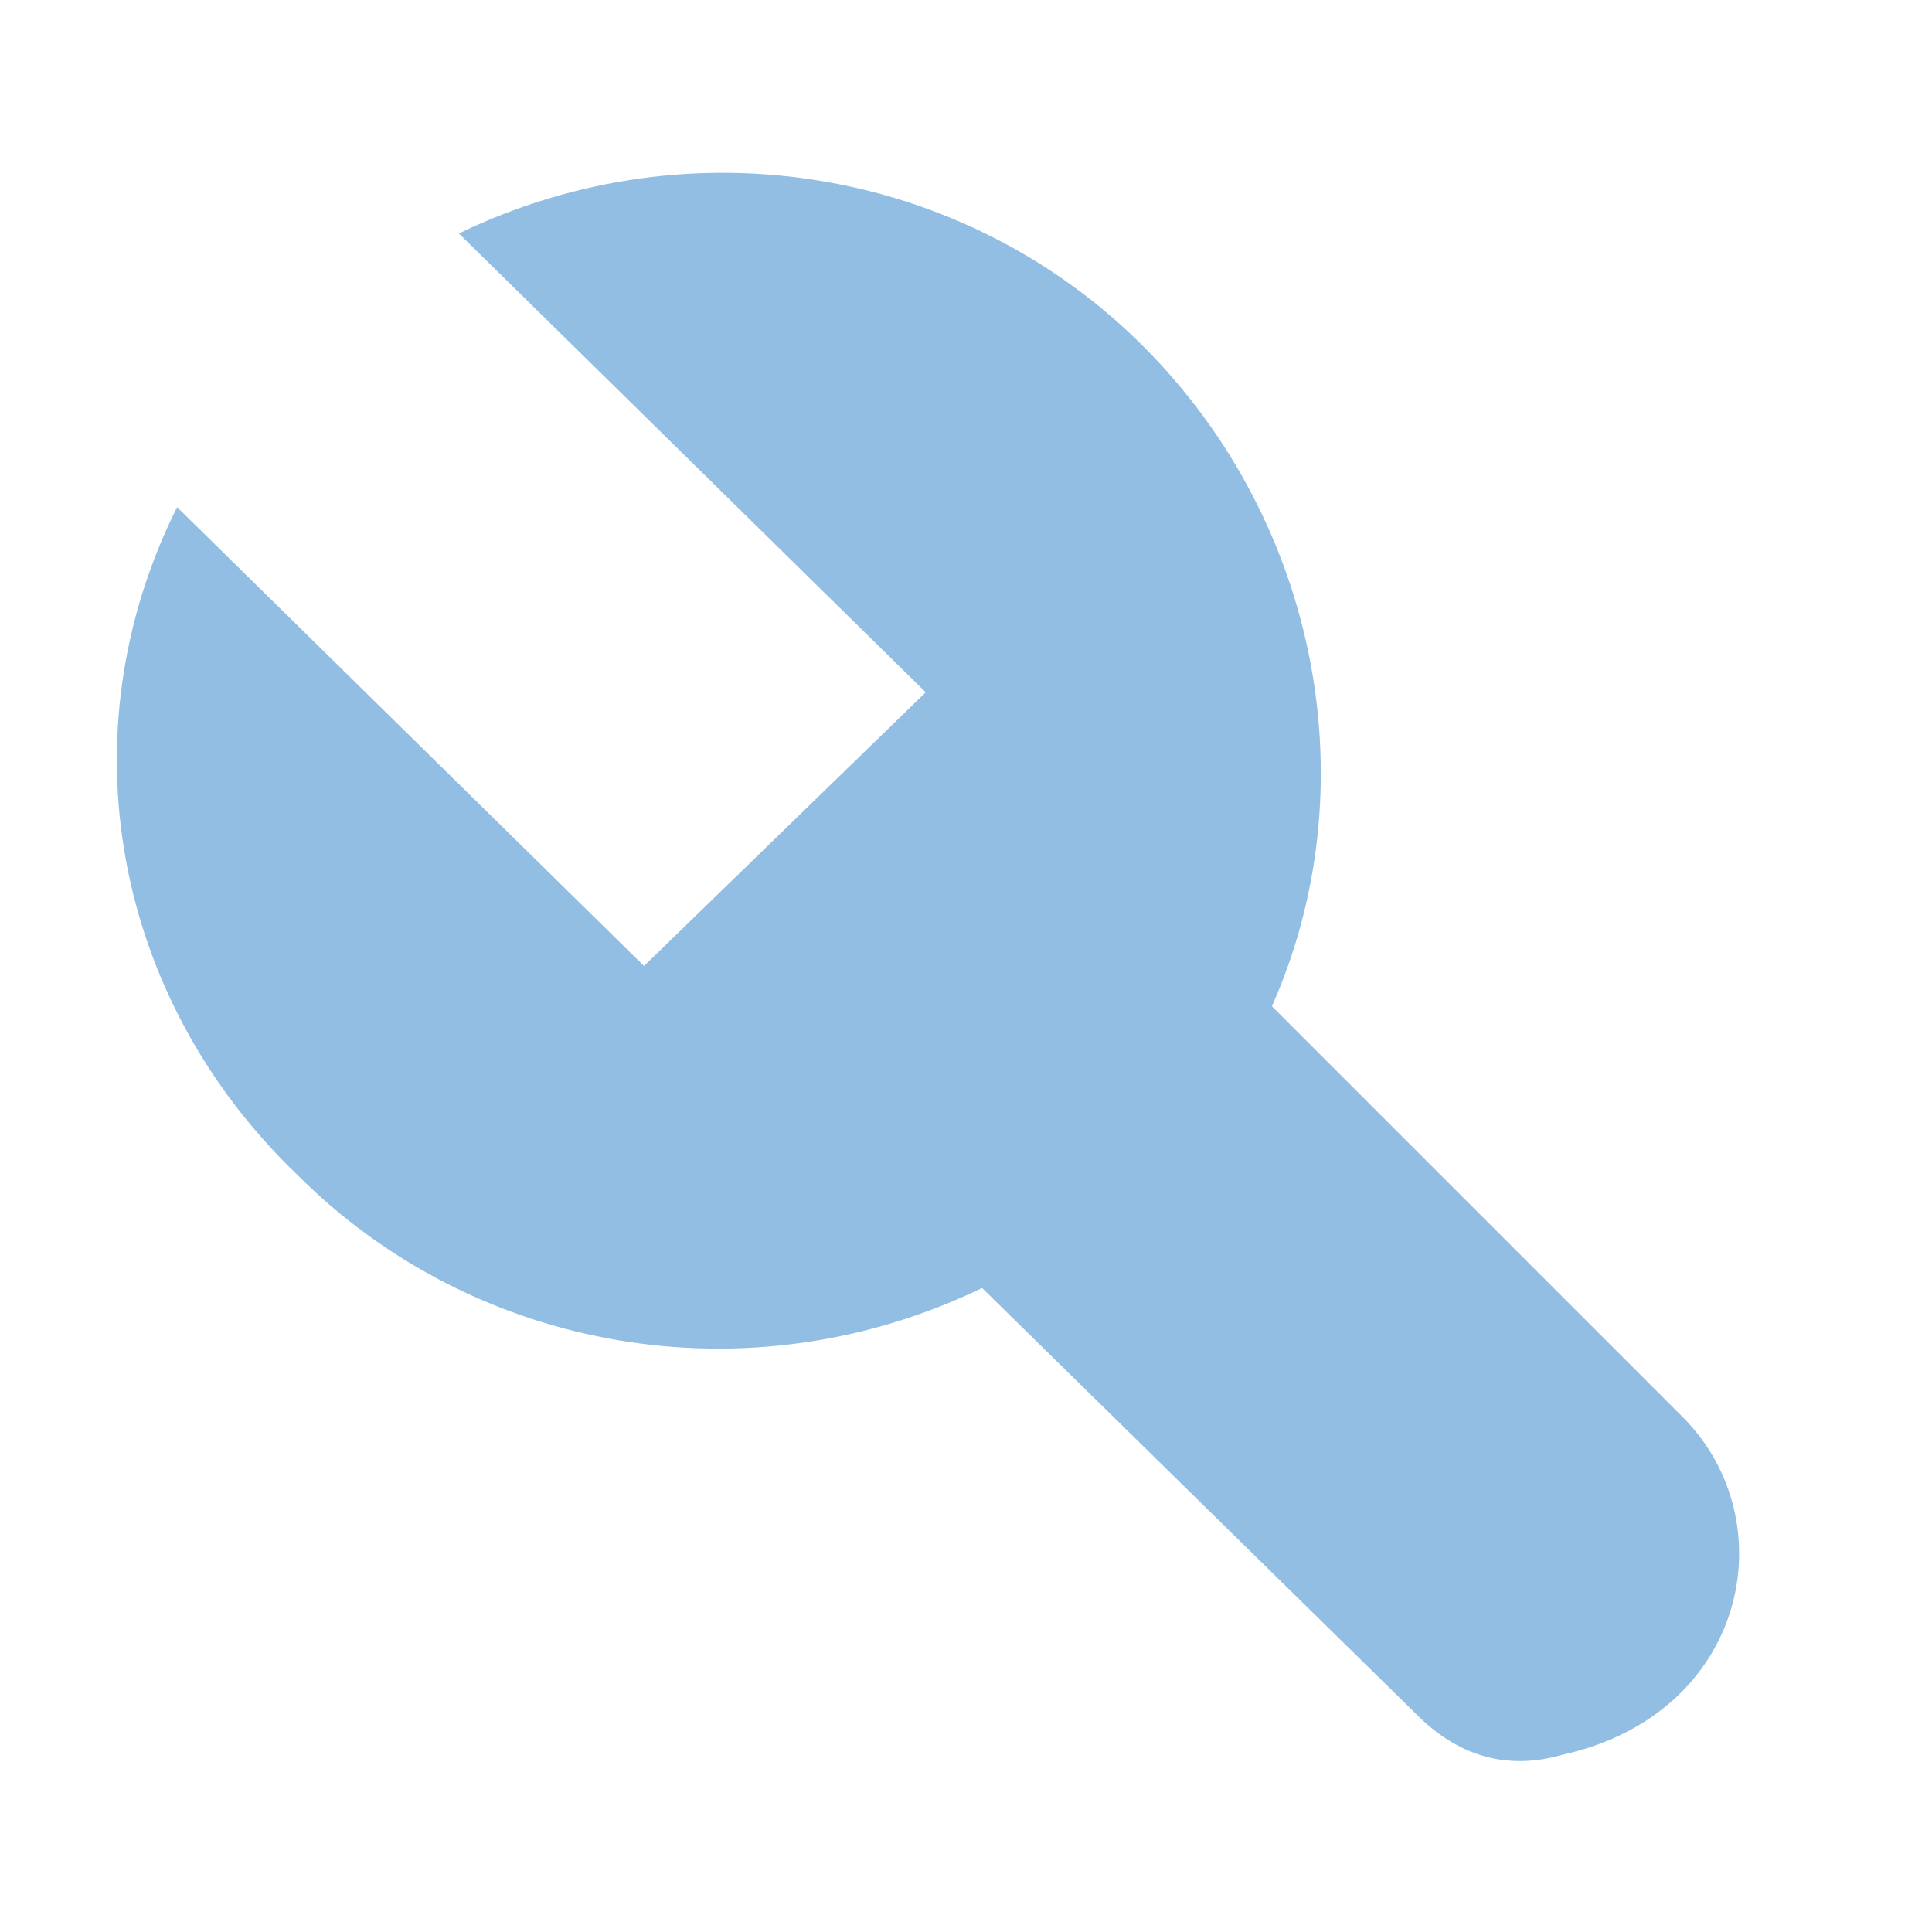<?xml version="1.0" standalone="no"?><!DOCTYPE svg PUBLIC "-//W3C//DTD SVG 1.1//EN" "http://www.w3.org/Graphics/SVG/1.1/DTD/svg11.dtd"><svg t="1538893724209" class="icon" style="" viewBox="0 0 1024 1024" version="1.1" xmlns="http://www.w3.org/2000/svg" p-id="2120" xmlns:xlink="http://www.w3.org/1999/xlink" width="200" height="200"><defs><style type="text/css"></style></defs><path d="M605.867 183.467C512 89.6 366.933 64 243.2 123.733l247.467 243.2L341.333 512 93.867 268.8c-59.733 119.467-34.133 260.267 64 354.133 93.867 93.867 238.933 119.467 362.667 59.733l230.4 226.133c21.333 21.333 46.933 29.867 76.8 21.333 98.133-21.333 119.467-123.733 64-179.2l-217.6-217.6c51.2-115.2 25.6-256-68.267-349.867z m0 0" fill="#91BEE2" p-id="2121"></path></svg>
